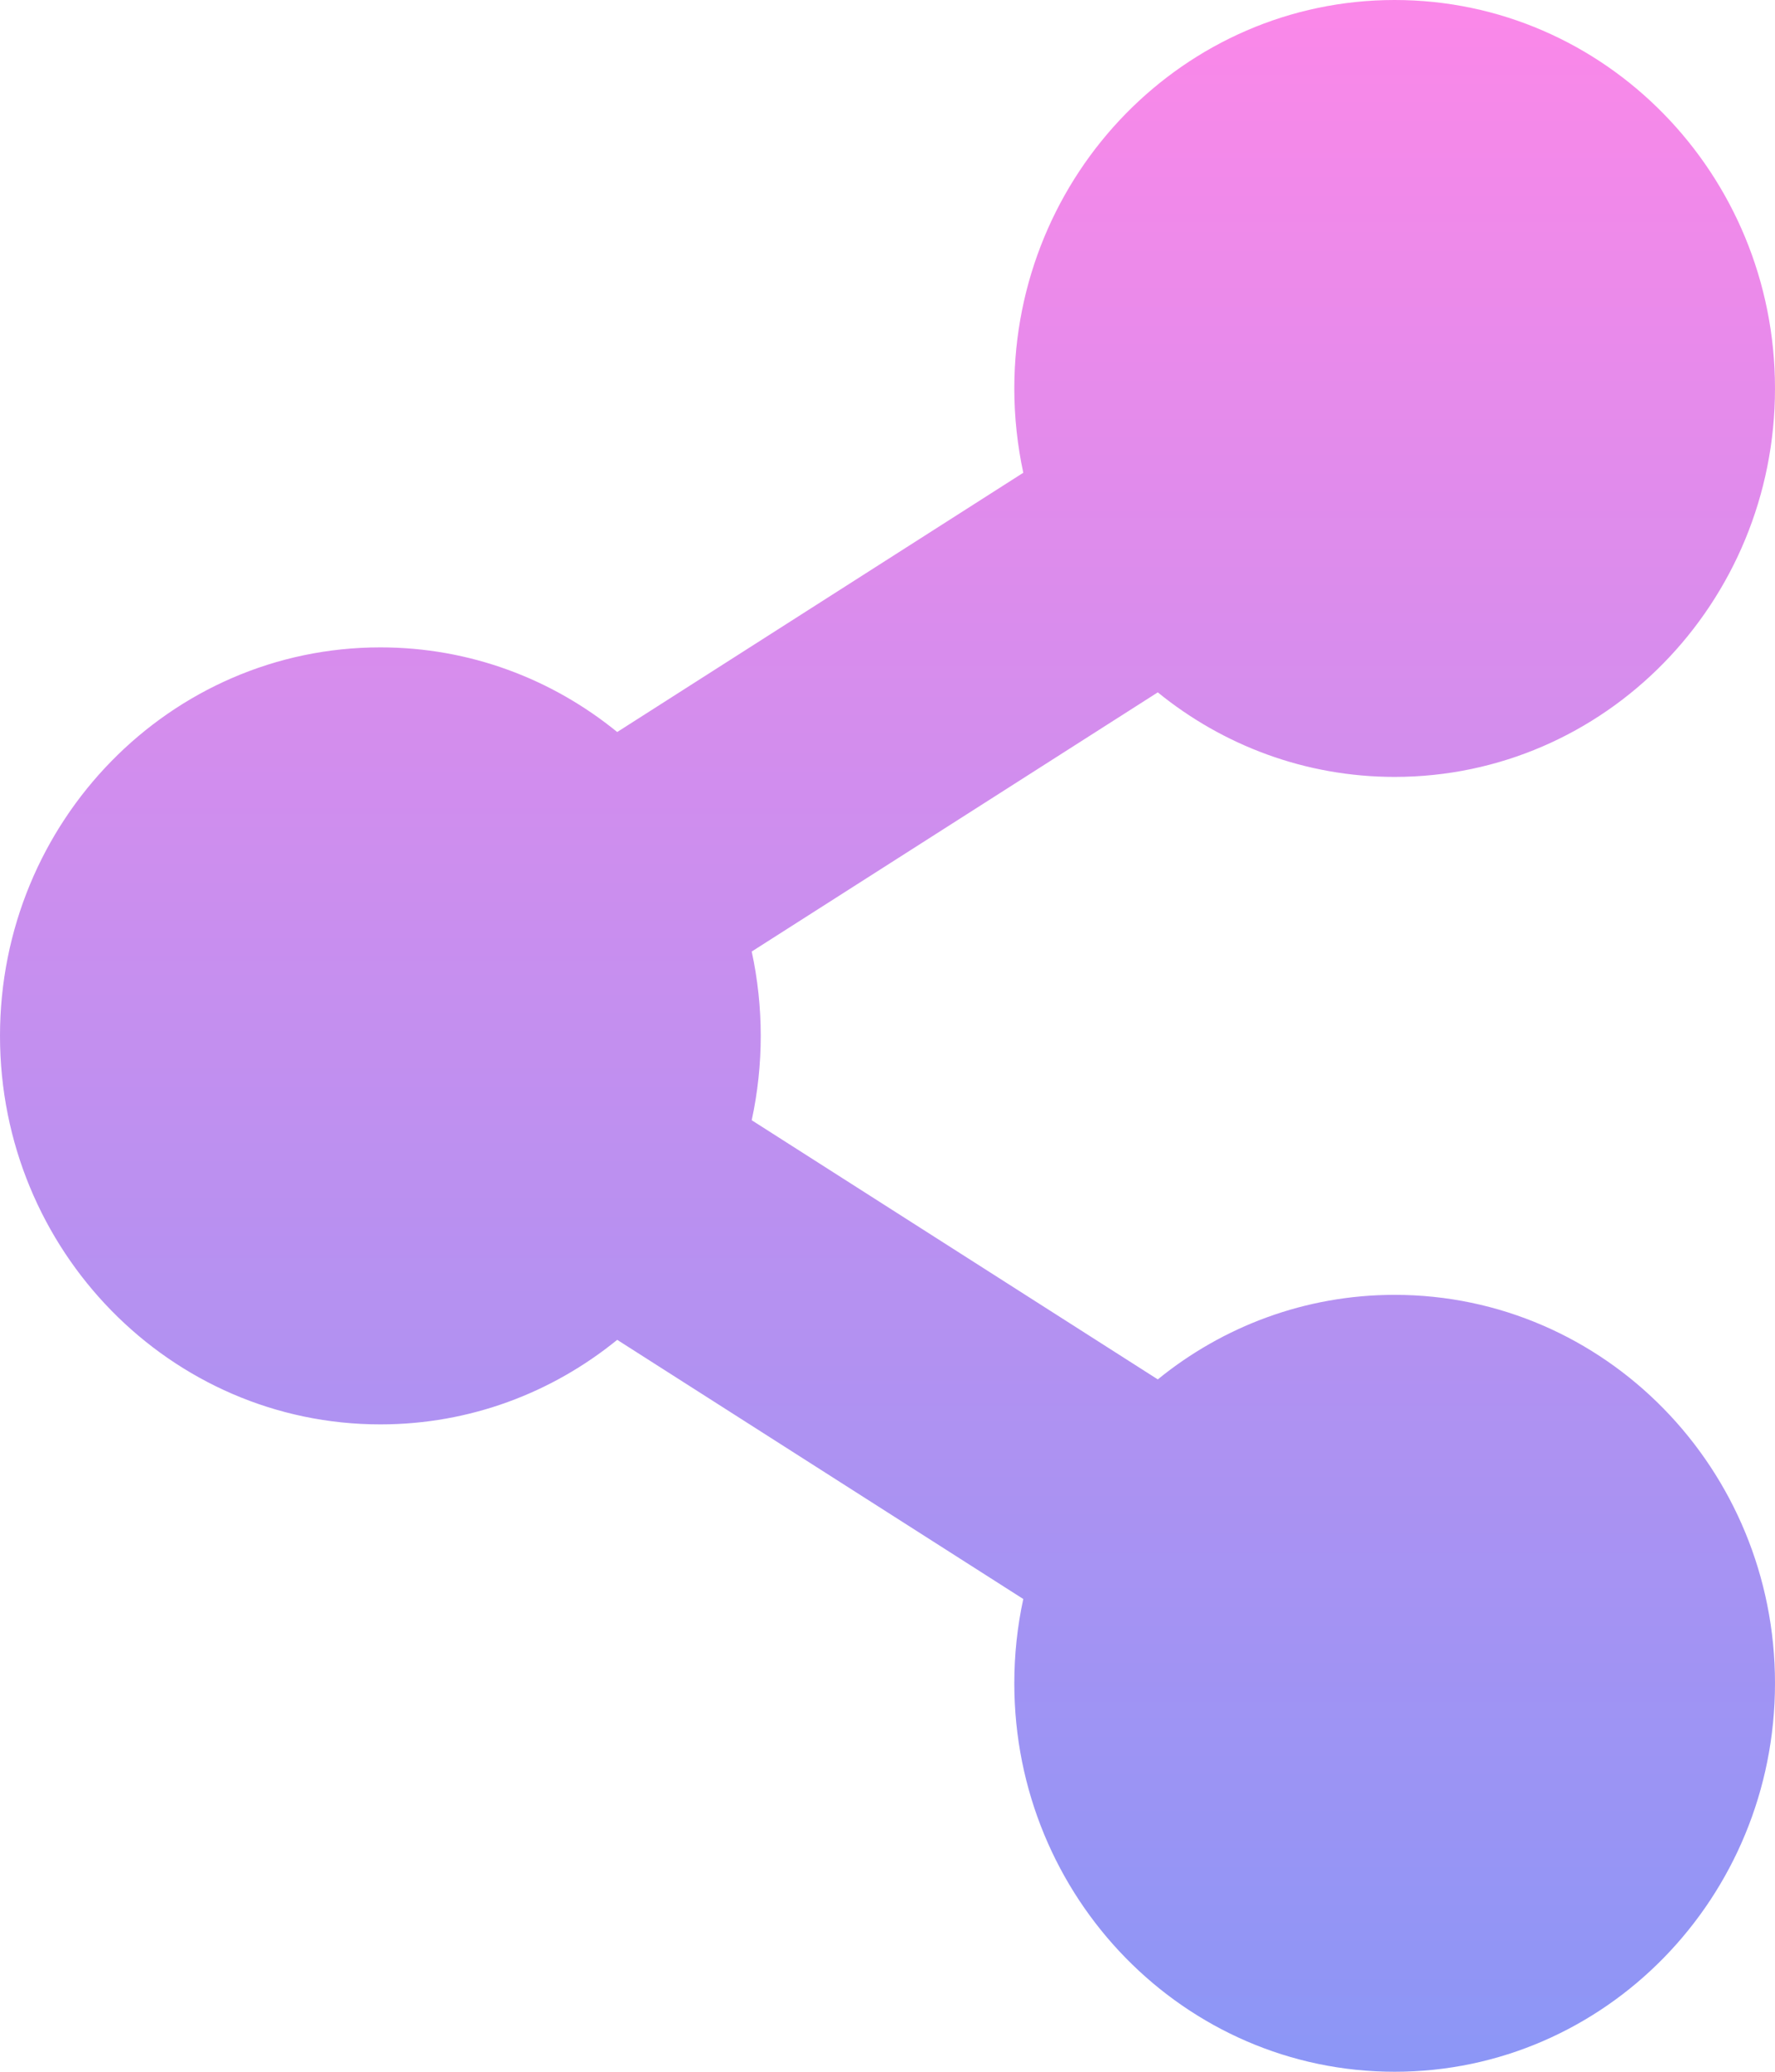 <svg width="18" height="21" viewBox="0 0 18 21" fill="none" xmlns="http://www.w3.org/2000/svg">
<path id="Vector" d="M14.143 13.125C13.235 13.125 12.4 13.446 11.741 13.982L7.623 11.355C7.745 10.792 7.745 10.208 7.623 9.645L11.741 7.018C12.4 7.554 13.235 7.875 14.143 7.875C16.273 7.875 18 6.112 18 3.938C18 1.763 16.273 0 14.143 0C12.013 0 10.286 1.763 10.286 3.938C10.286 4.231 10.318 4.517 10.377 4.792L6.259 7.42C5.6 6.883 4.766 6.562 3.857 6.562C1.727 6.562 0 8.325 0 10.5C0 12.675 1.727 14.438 3.857 14.438C4.766 14.438 5.6 14.117 6.259 13.581L10.377 16.208C10.316 16.488 10.286 16.775 10.286 17.062C10.286 19.237 12.013 21 14.143 21C16.273 21 18 19.237 18 17.062C18 14.888 16.273 13.125 14.143 13.125Z" fill="url(#paint0_linear_203_103)" fill-opacity="0.5"/>
<defs>
<linearGradient id="paint0_linear_203_103" x1="9" y1="0" x2="9" y2="21" gradientUnits="userSpaceOnUse">
<stop stop-color="#F812D3"/>
<stop offset="1" stop-color="#192EEE"/>
</linearGradient>
</defs>
</svg>
